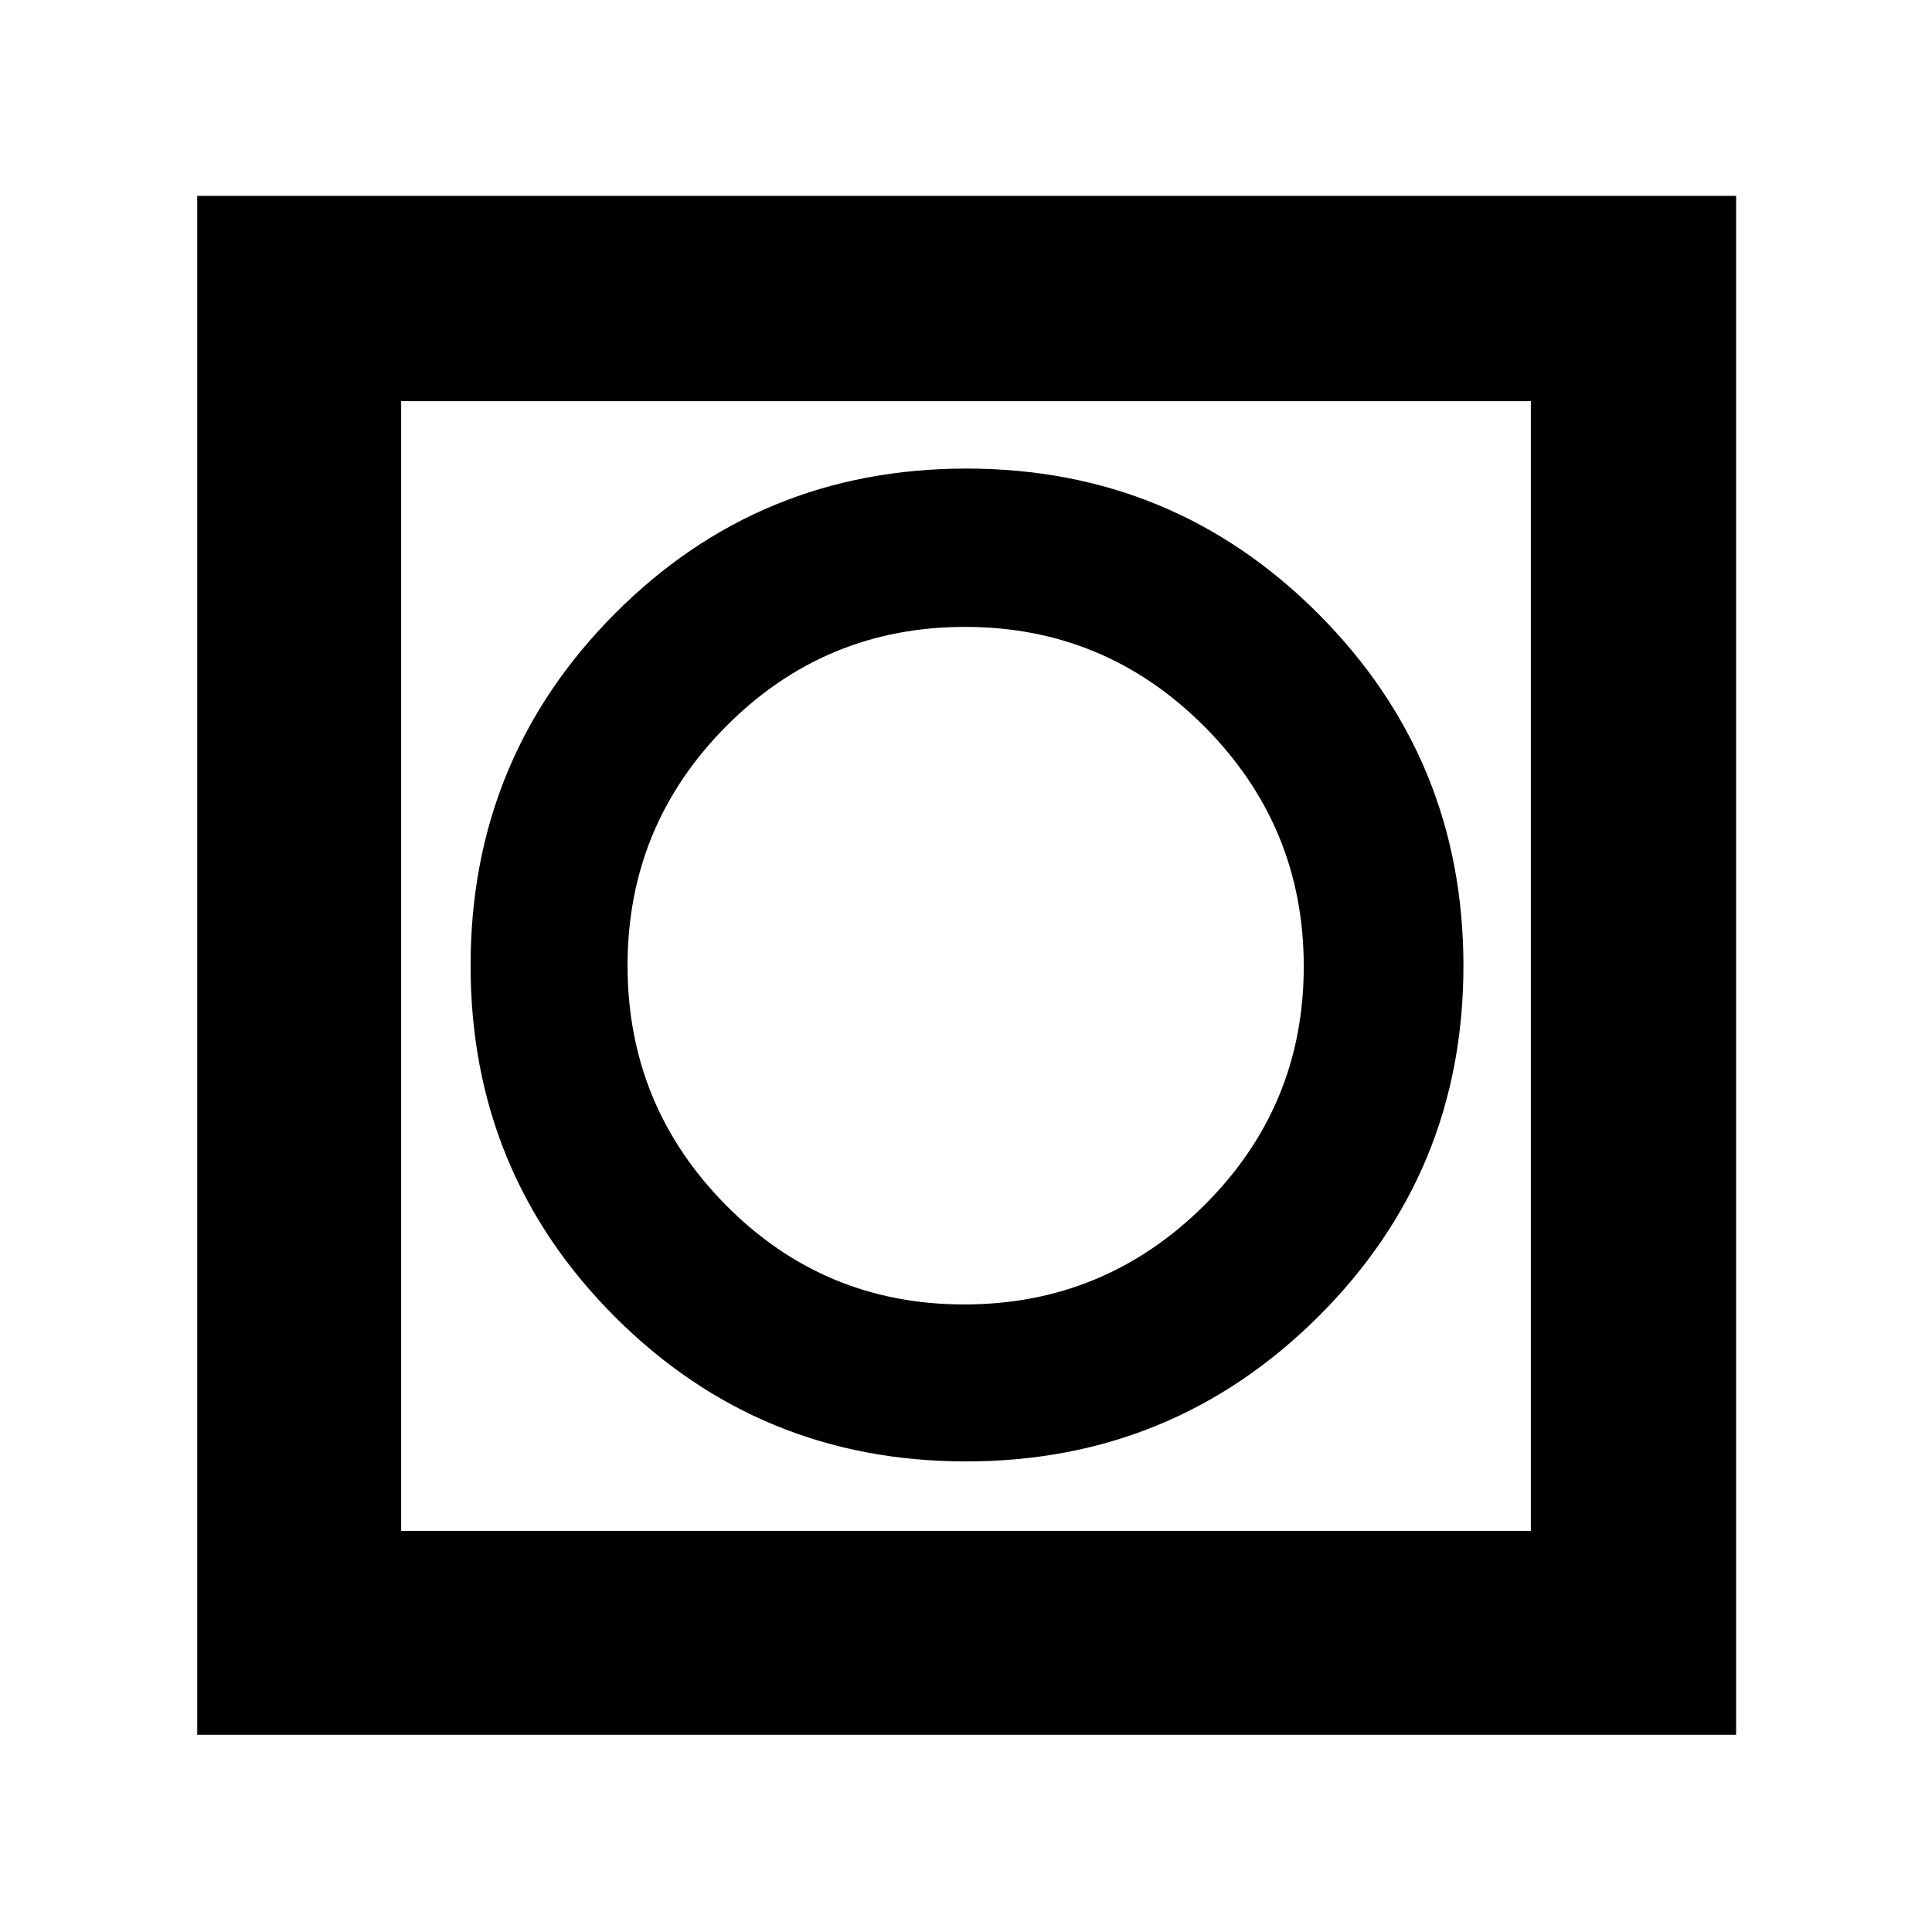 <svg xmlns="http://www.w3.org/2000/svg" height="40" viewBox="0 -960 960 960" width="40"><path d="M98-98v-764.67h764.67V-98H98Zm101.33-101.33h561.34v-561.34H199.33v561.34Zm0 0v-561.34 561.34Zm280.74-34.5q102.6 0 174.85-71.82t72.25-174.42q0-102.6-72.03-174.85-72.02-72.25-174.91-72.25-102.9 0-174.65 72.03-71.75 72.02-71.75 174.91 0 102.9 71.82 174.65t174.42 71.75Zm-.95-78q-69.62 0-118.45-49.38-48.84-49.38-48.84-119t49.05-118.96q49.04-49.33 118.67-49.33 69.62 0 118.95 49.55 49.33 49.54 49.33 119.16T598.29-361q-49.55 49.17-119.17 49.17Z"/></svg>